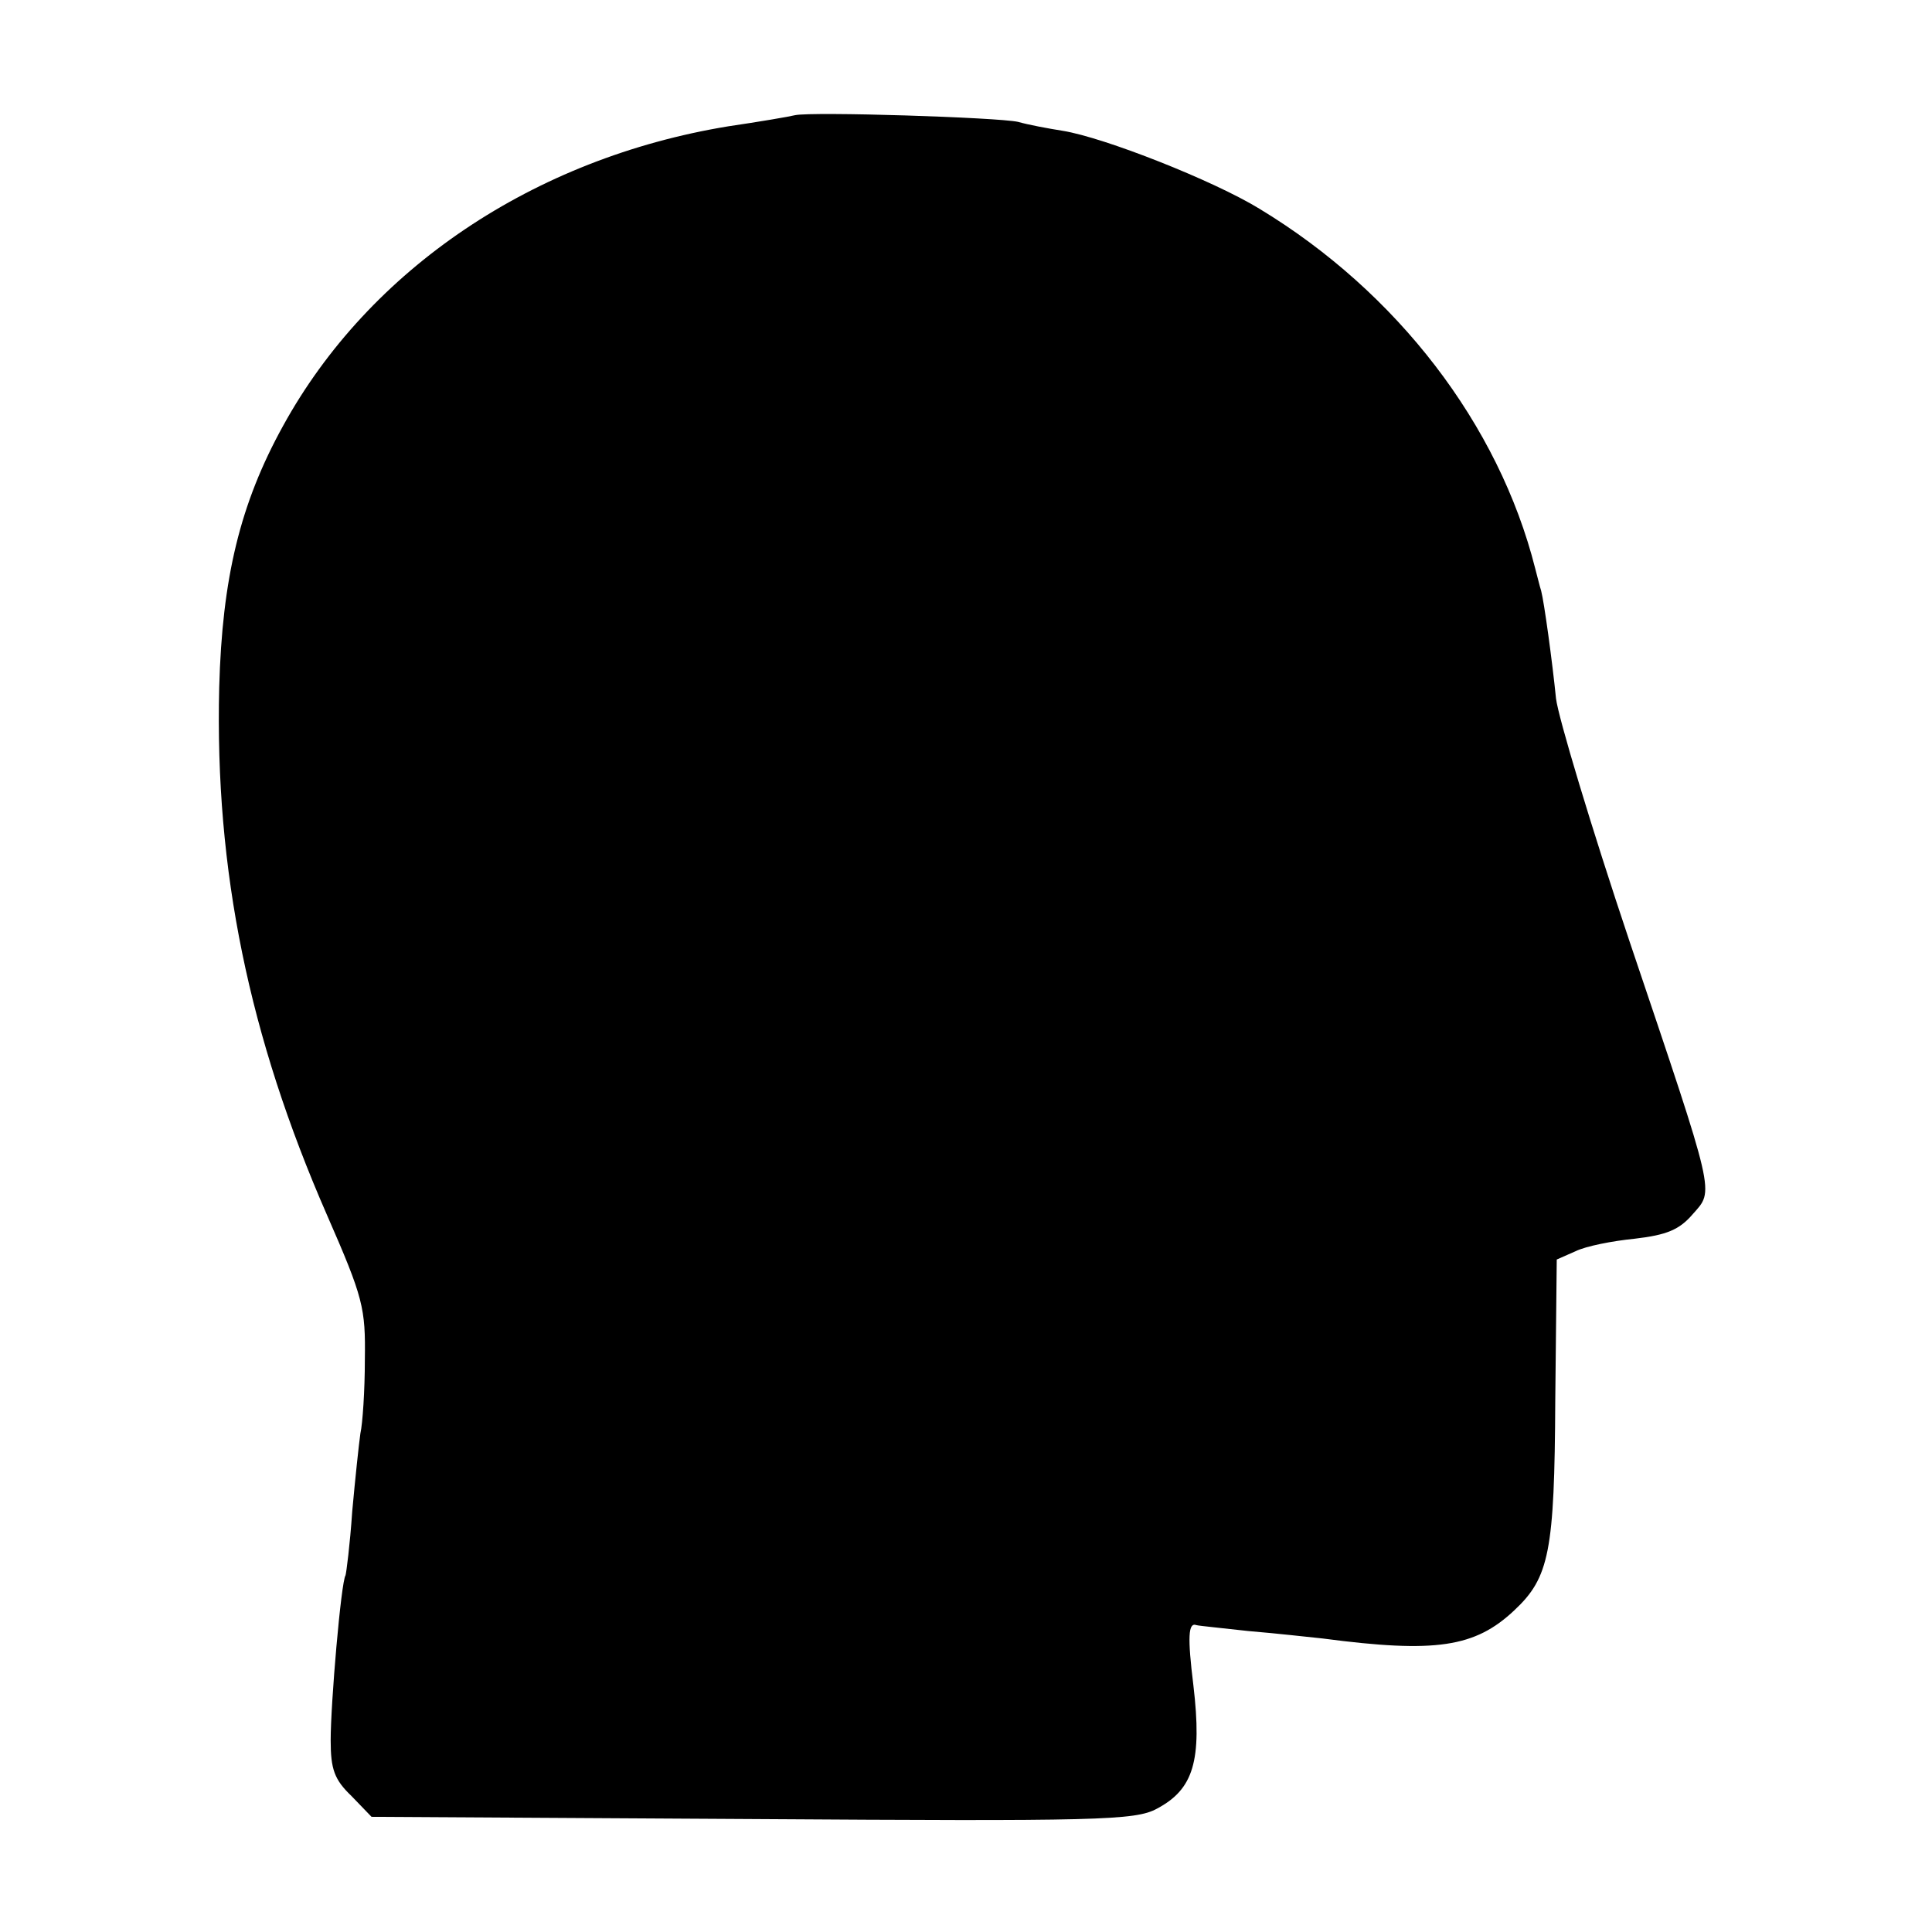 <?xml version="1.0" standalone="no"?>
<!DOCTYPE svg PUBLIC "-//W3C//DTD SVG 20010904//EN"
 "http://www.w3.org/TR/2001/REC-SVG-20010904/DTD/svg10.dtd">
<svg version="1.0" xmlns="http://www.w3.org/2000/svg"
 width="260pt" height="260pt" viewBox="0 0 260 260"
 preserveAspectRatio="xMidYMid meet">
<g transform="translate(0,260) scale(0.1,-0.1)"
fill="#000000" stroke="none">
<path d="M1070 2445 c-8 -2 -49 -9 -90 -15 -262 -43 -483 -192 -599 -403 -58
-105 -82 -205 -86 -352 -6 -246 40 -470 145 -710 49 -112 52 -125 51 -195 0
-41 -3 -86 -6 -99 -2 -14 -7 -61 -11 -105 -3 -45 -8 -83 -9 -86 -6 -9 -20
-172 -20 -222 0 -39 5 -53 28 -75 l27 -28 513 -3 c463 -3 515 -2 544 14 49 26
61 64 49 166 -8 65 -7 85 4 81 3 -1 35 -4 70 -8 36 -3 81 -8 100 -10 152 -20
205 -12 258 38 47 44 54 79 55 282 l2 190 25 11 c14 7 50 14 80 17 43 5 60 12
78 33 29 33 32 20 -85 367 -52 155 -96 302 -99 327 -5 50 -16 130 -20 145 -2
6 -5 19 -8 30 -49 194 -186 372 -371 484 -62 38 -209 96 -265 105 -19 3 -46 8
-60 12 -27 6 -276 14 -300 9z"/>
</g>
</svg>
